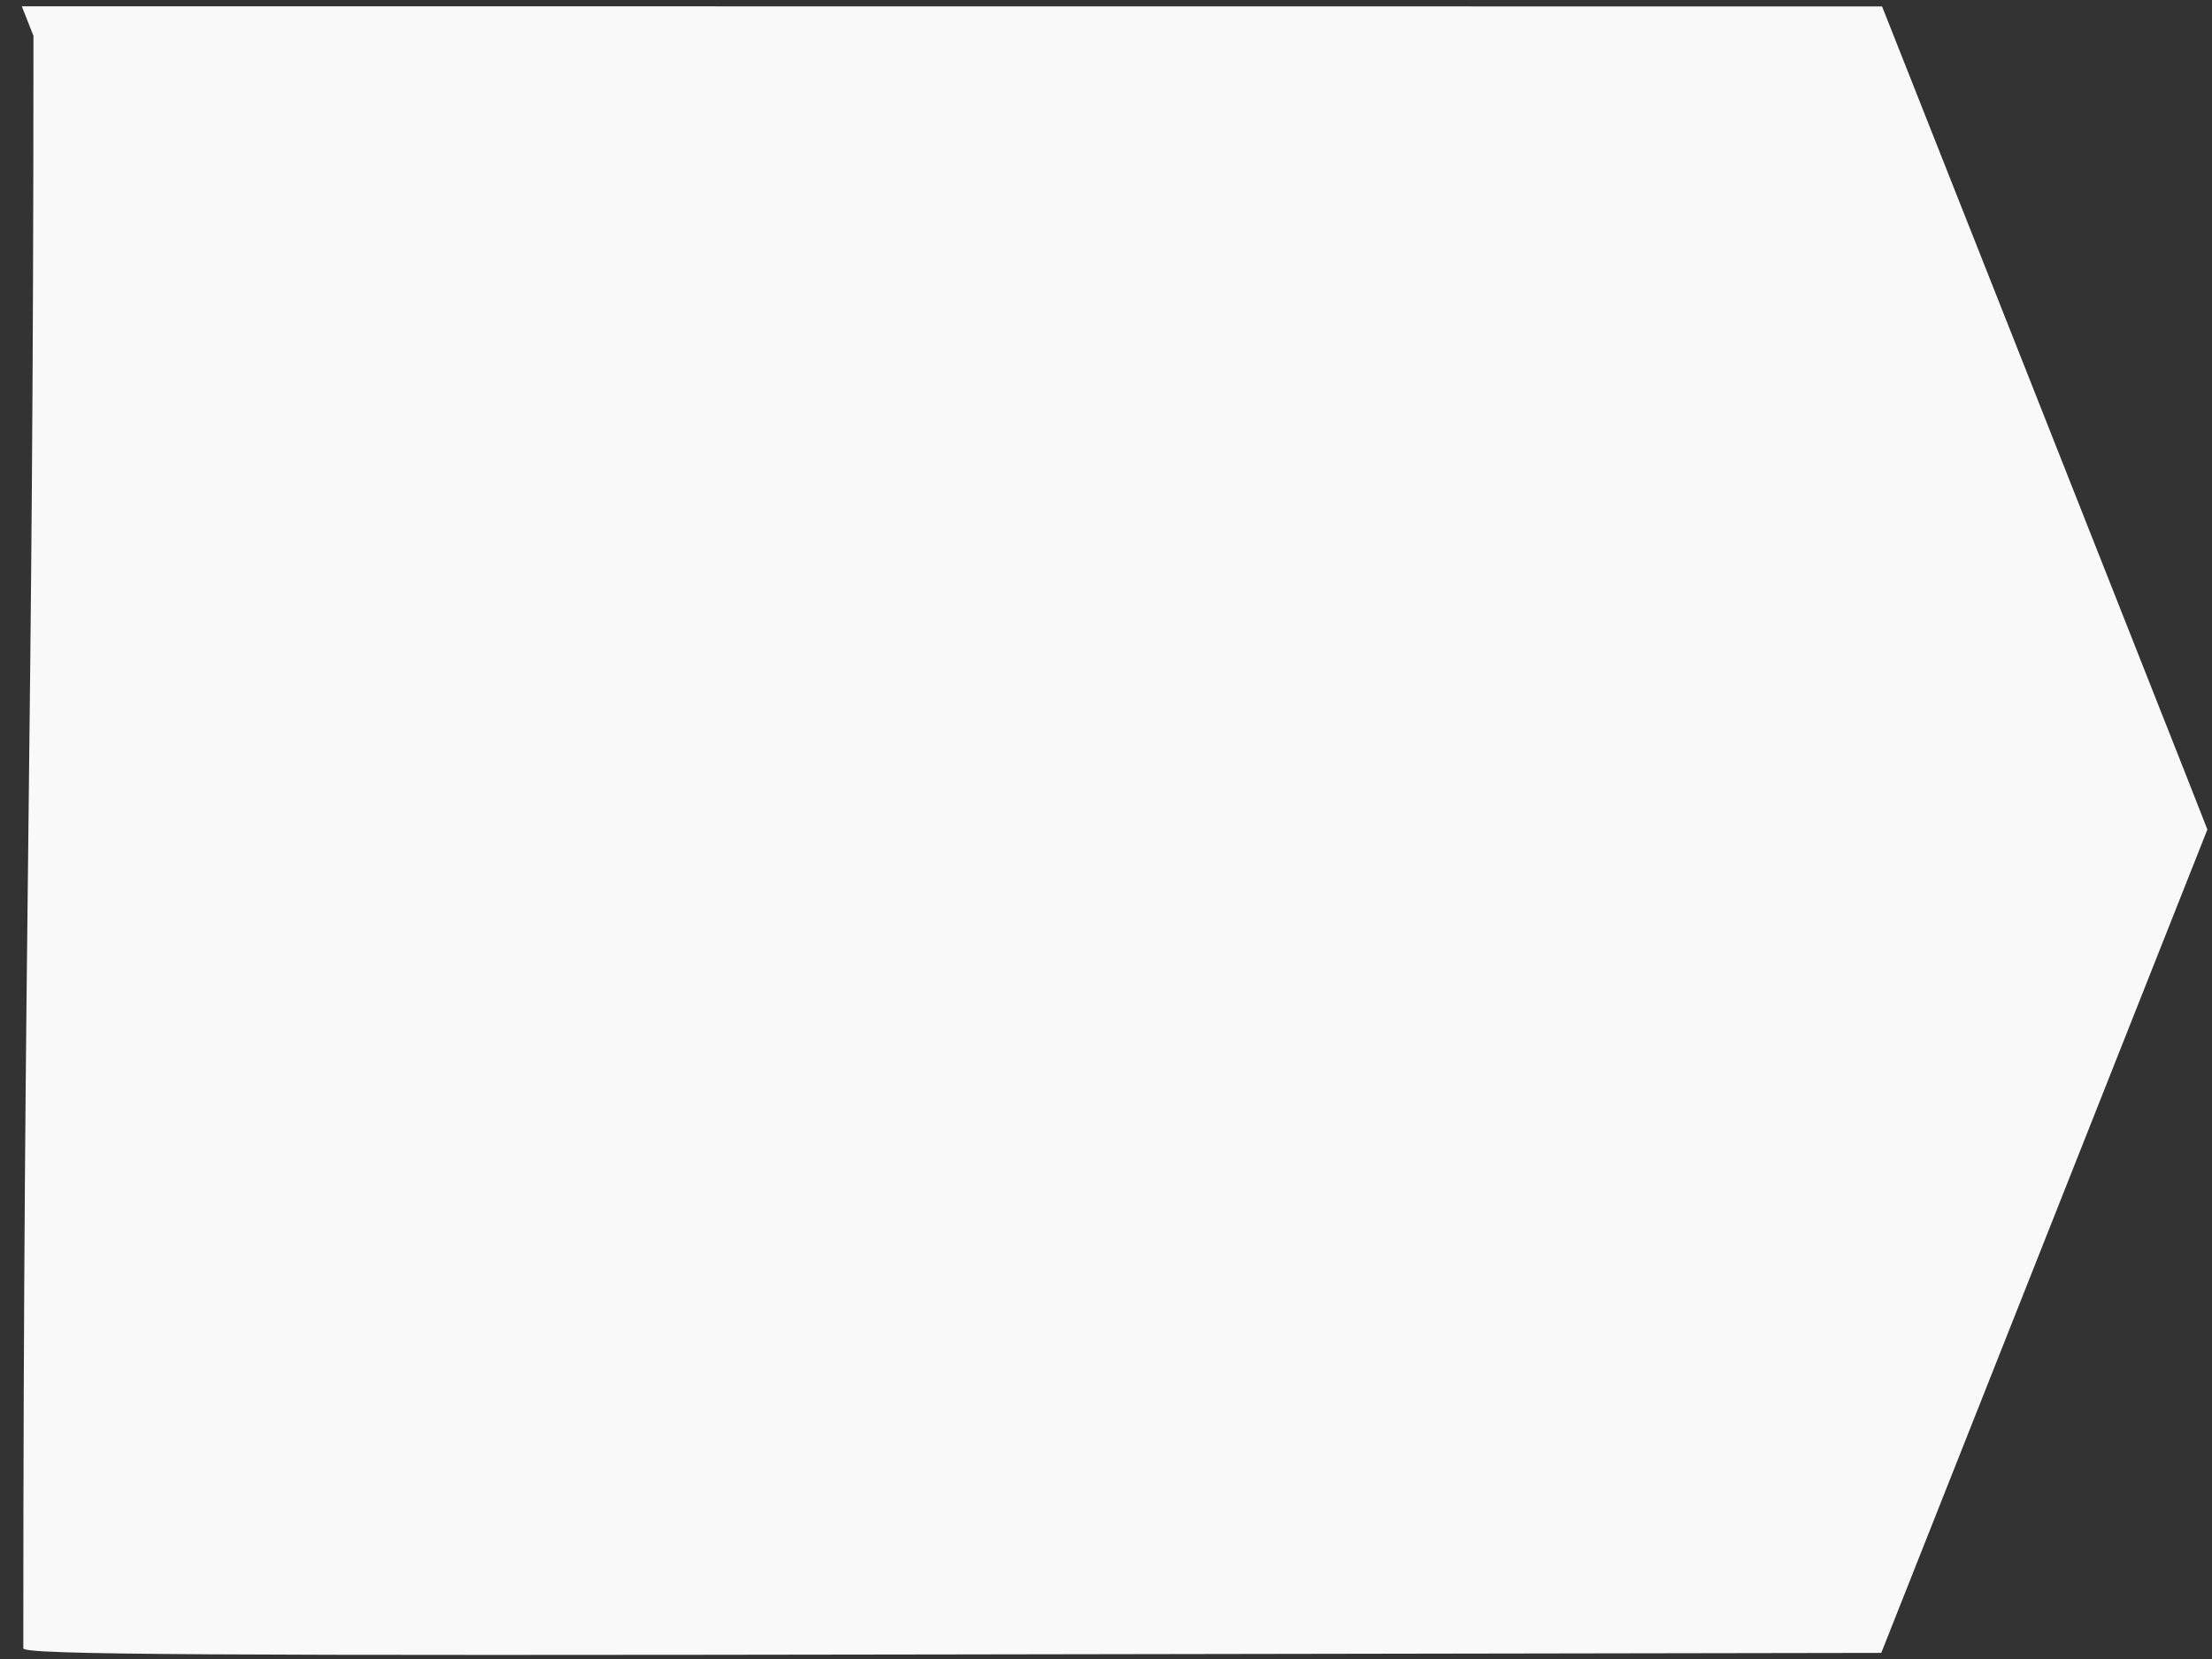 <?xml version="1.0" encoding="UTF-8" standalone="no"?>
<svg
   version="1.1"
   width="1024"
   height="768"
   viewBox="0 0 1024 768"
   xml:space="preserve"
   id="svg2"
   sodipodi:docname="StartBlock.svg"
   inkscape:version="1.3.2 (091e20e, 2023-11-25)"
   xmlns:inkscape="http://www.inkscape.org/namespaces/inkscape"
   xmlns:sodipodi="http://sodipodi.sourceforge.net/DTD/sodipodi-0.dtd"
   xmlns="http://www.w3.org/2000/svg"
   xmlns:svg="http://www.w3.org/2000/svg"><rect x="0" y="0" width="1024" height="768" fill="#333333" stroke="none"/><sodipodi:namedview
   id="namedview2"
   pagecolor="#505050"
   bordercolor="#ffffff"
   borderopacity="1"
   inkscape:showpageshadow="0"
   inkscape:pageopacity="0"
   inkscape:pagecheckerboard="1"
   inkscape:deskcolor="#505050"
   inkscape:zoom="0.49166018"
   inkscape:cx="511.53217"
   inkscape:cy="378.31007"
   inkscape:window-width="1364"
   inkscape:window-height="740"
   inkscape:window-x="0"
   inkscape:window-y="26"
   inkscape:window-maximized="1"
   inkscape:current-layer="svg2" />
<desc
   id="desc1">Created with Fabric.js 5.3.0</desc>
<defs
   id="defs1">
</defs>
<g
   transform="matrix(-1 0 0 -1 512 384)"
   id="e4bDELsbnfvo6j6i2sDJk">
<g
   style=""
   id="g2">
		<g
   transform="matrix(1 0 0 1 72.372 -384.009)"
   id="HswNg88K6OpwsH--r1euW">
<path
   style="stroke: none; stroke-width: 1; stroke-dasharray: none; stroke-linecap: butt; stroke-dashoffset: 0; stroke-linejoin: miter; stroke-miterlimit: 4; fill: rgb(249,249,249); fill-rule: nonzero; opacity: 1;"
   transform=" translate(-584.372, 0.009)"
   d="M 151.828 -0.13 L 1016.916 0.113"
   stroke-linecap="round"
   id="path1" />
</g>
		<g
   transform="matrix(1 0 0 1 -3.976 -0.499)"
   id="SRRvp8gTA9b6wSFGkPR9d">
<path
   style="opacity:1;fill:#f9f9f9;fill-rule:nonzero;stroke:none;stroke-width:2.828;stroke-linecap:butt;stroke-linejoin:miter;stroke-miterlimit:4;stroke-dasharray:none;stroke-dashoffset:0"
   transform="translate(-508.024,-383.501)"
   d="M 87.681,600.598 C 51.902,510.166 18.017,424.434 12.383,410.083 L 2.139,383.99 77.623,193.409 153.107,2.828 583.855,2.112 C 928.129,1.54 1013.209,1.896 1013.209,4.941 c 0,343.522 -4.699,414.65 -4.699,746.453 l 5.398,13.696 -430.587,-0.034 -430.587,-0.034 z"
   stroke-linecap="round"
   id="path2"
   sodipodi:nodetypes="sscccssccccs" />
</g>
</g>
</g>
</svg>
